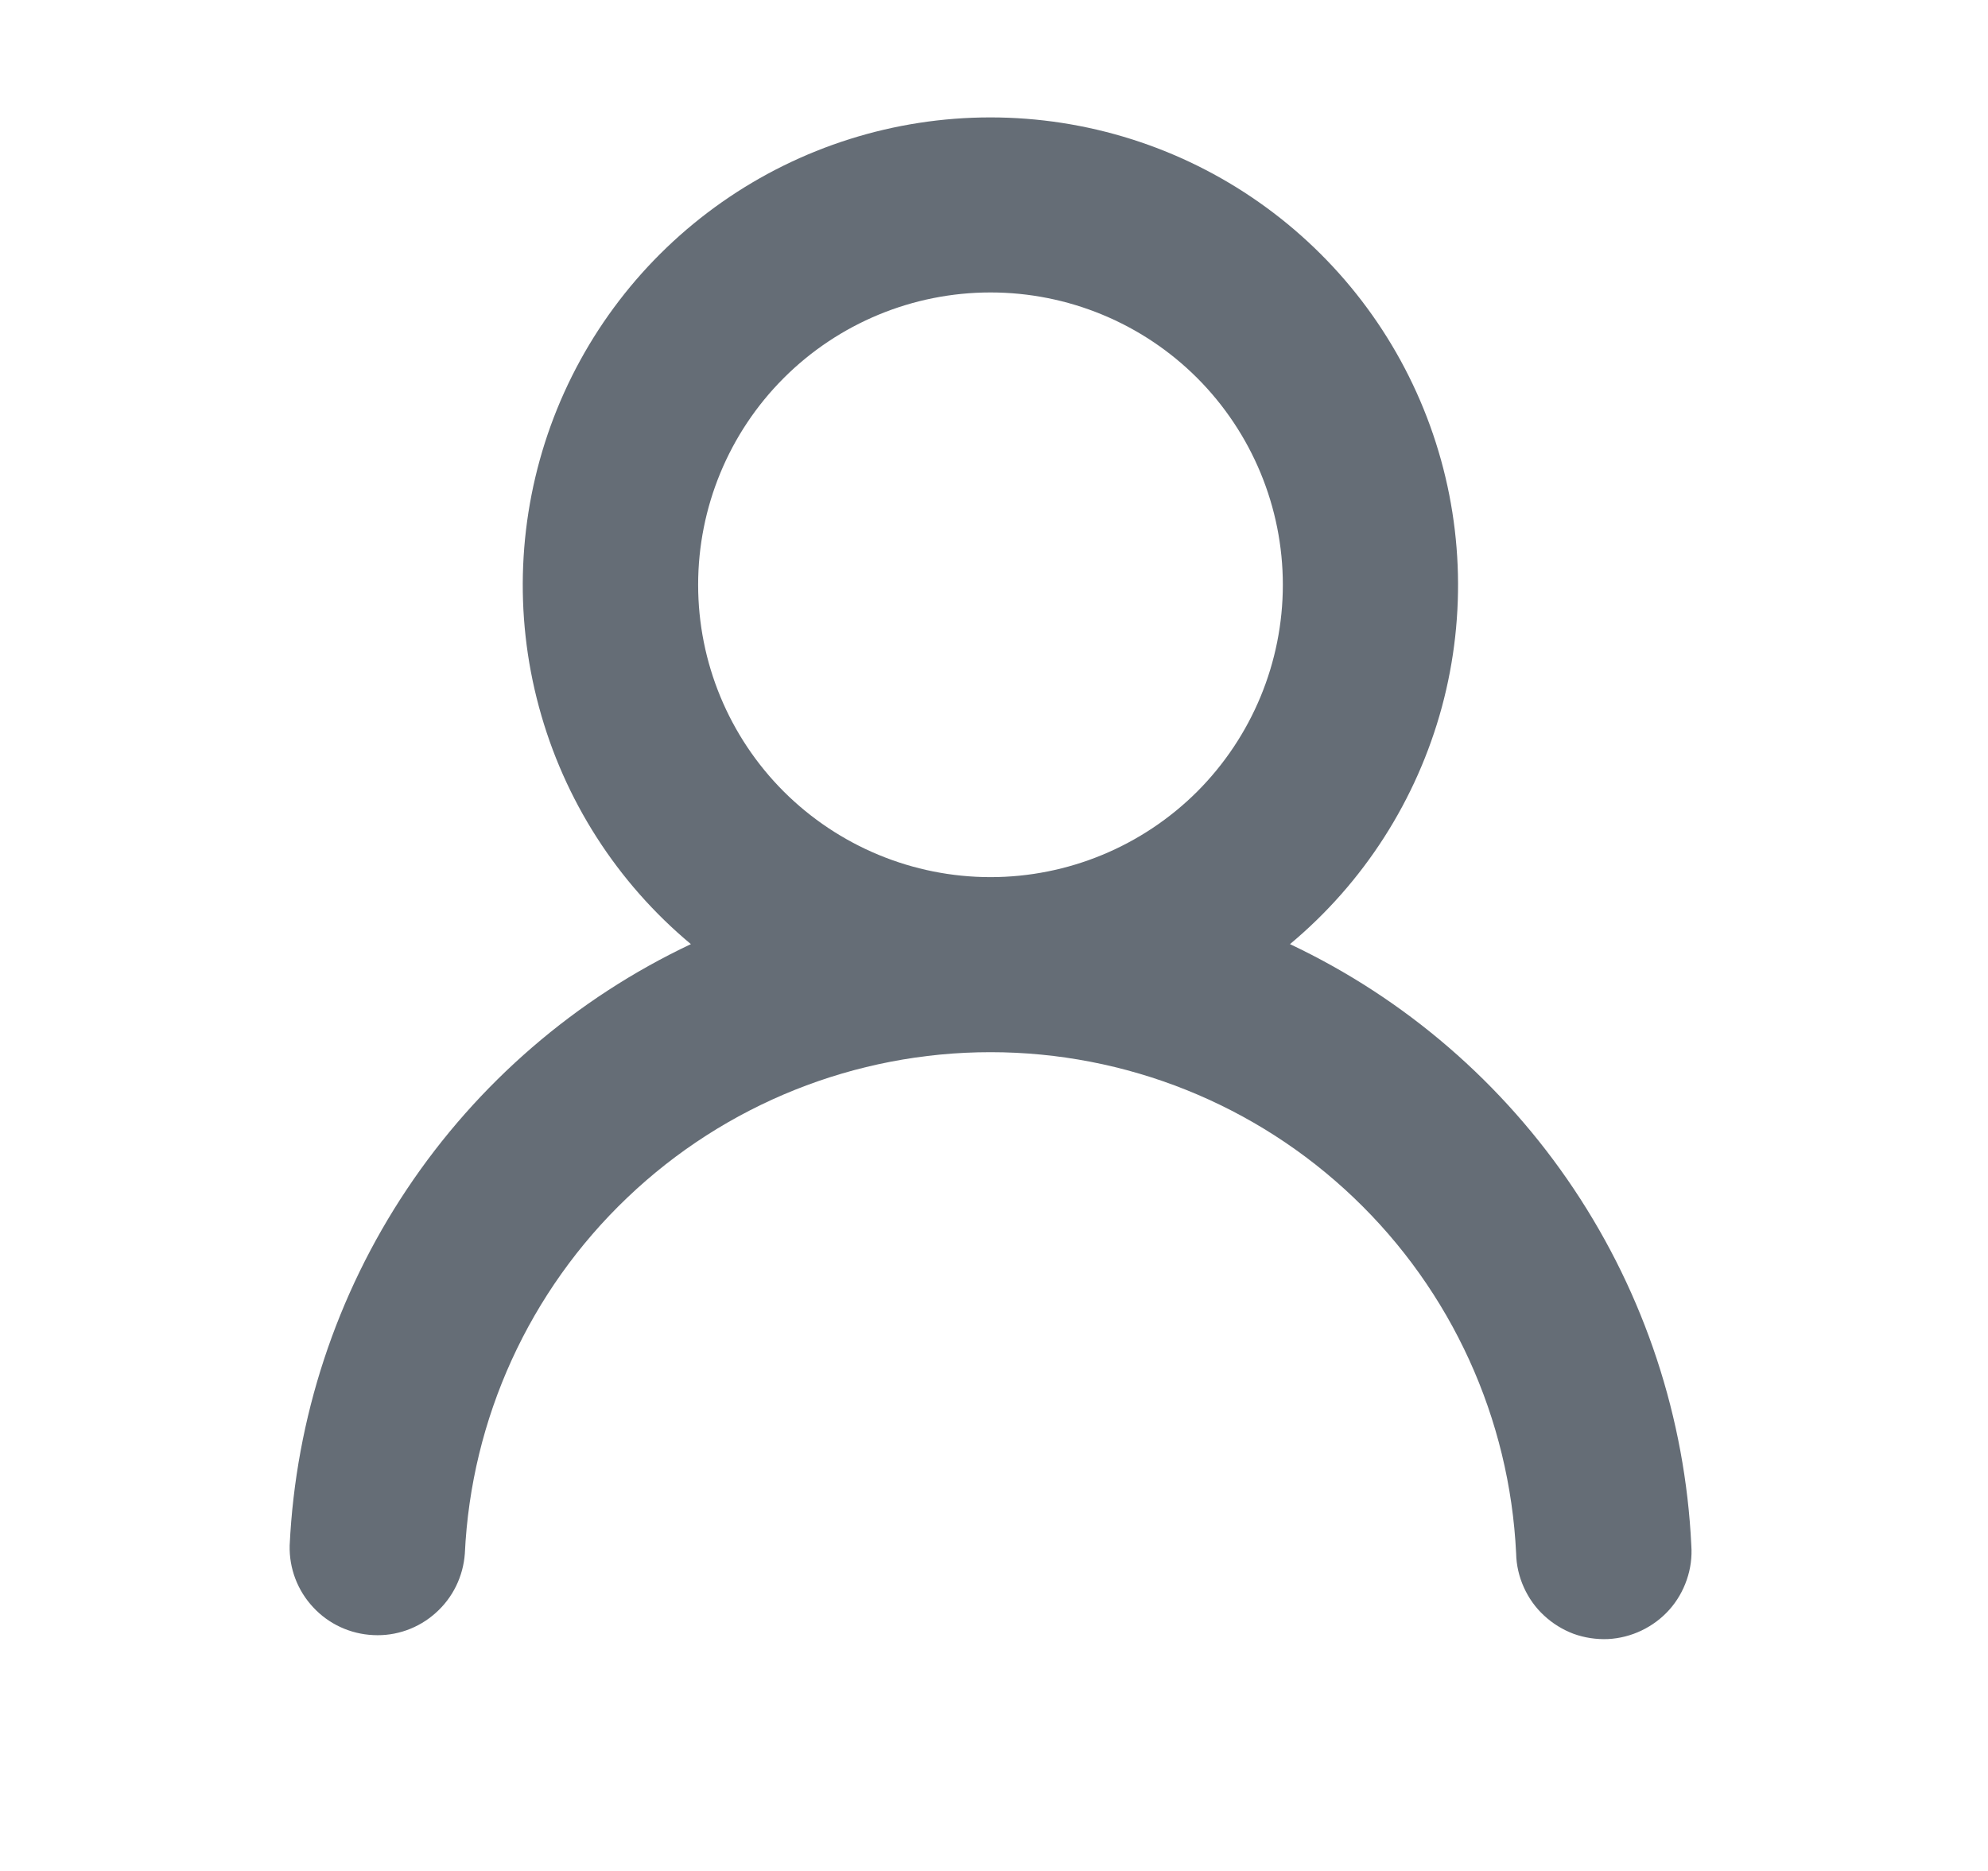 <svg width="17" height="16" viewBox="0 0 17 16" fill="none" xmlns="http://www.w3.org/2000/svg">
<path d="M11.031 8.074C12.015 8.539 12.855 9.264 13.459 10.169C14.064 11.075 14.411 12.128 14.463 13.216C14.47 13.316 14.457 13.415 14.424 13.51C14.392 13.604 14.341 13.692 14.275 13.766C14.208 13.841 14.127 13.901 14.037 13.944C13.947 13.987 13.849 14.012 13.75 14.017C13.65 14.021 13.55 14.006 13.456 13.972C13.363 13.937 13.277 13.884 13.204 13.816C13.13 13.748 13.072 13.666 13.031 13.575C12.99 13.484 12.967 13.386 12.965 13.286C12.91 12.13 12.413 11.04 11.576 10.242C10.739 9.443 9.627 8.998 8.47 8.998C7.313 8.998 6.201 9.443 5.364 10.242C4.527 11.04 4.029 12.13 3.975 13.286C3.961 13.481 3.872 13.664 3.725 13.794C3.579 13.925 3.387 13.993 3.192 13.983C2.996 13.974 2.811 13.889 2.678 13.745C2.544 13.602 2.472 13.412 2.477 13.216C2.529 12.128 2.875 11.075 3.48 10.169C4.084 9.264 4.923 8.539 5.908 8.074C5.277 7.548 4.823 6.84 4.609 6.046C4.394 5.253 4.43 4.413 4.709 3.641C4.989 2.868 5.5 2.201 6.173 1.729C6.846 1.257 7.648 1.004 8.469 1.004C9.291 1.004 10.093 1.257 10.765 1.729C11.438 2.201 11.949 2.868 12.229 3.641C12.509 4.413 12.544 5.253 12.33 6.046C12.115 6.84 11.662 7.548 11.031 8.074ZM10.97 5.001C10.97 4.338 10.706 3.702 10.238 3.233C9.769 2.764 9.133 2.501 8.47 2.501C7.807 2.501 7.171 2.764 6.702 3.233C6.233 3.702 5.97 4.338 5.97 5.001C5.97 5.664 6.233 6.3 6.702 6.769C7.171 7.237 7.807 7.501 8.47 7.501C9.133 7.501 9.769 7.237 10.238 6.769C10.706 6.3 10.97 5.664 10.97 5.001Z" fill="#656D76"/>
</svg>
